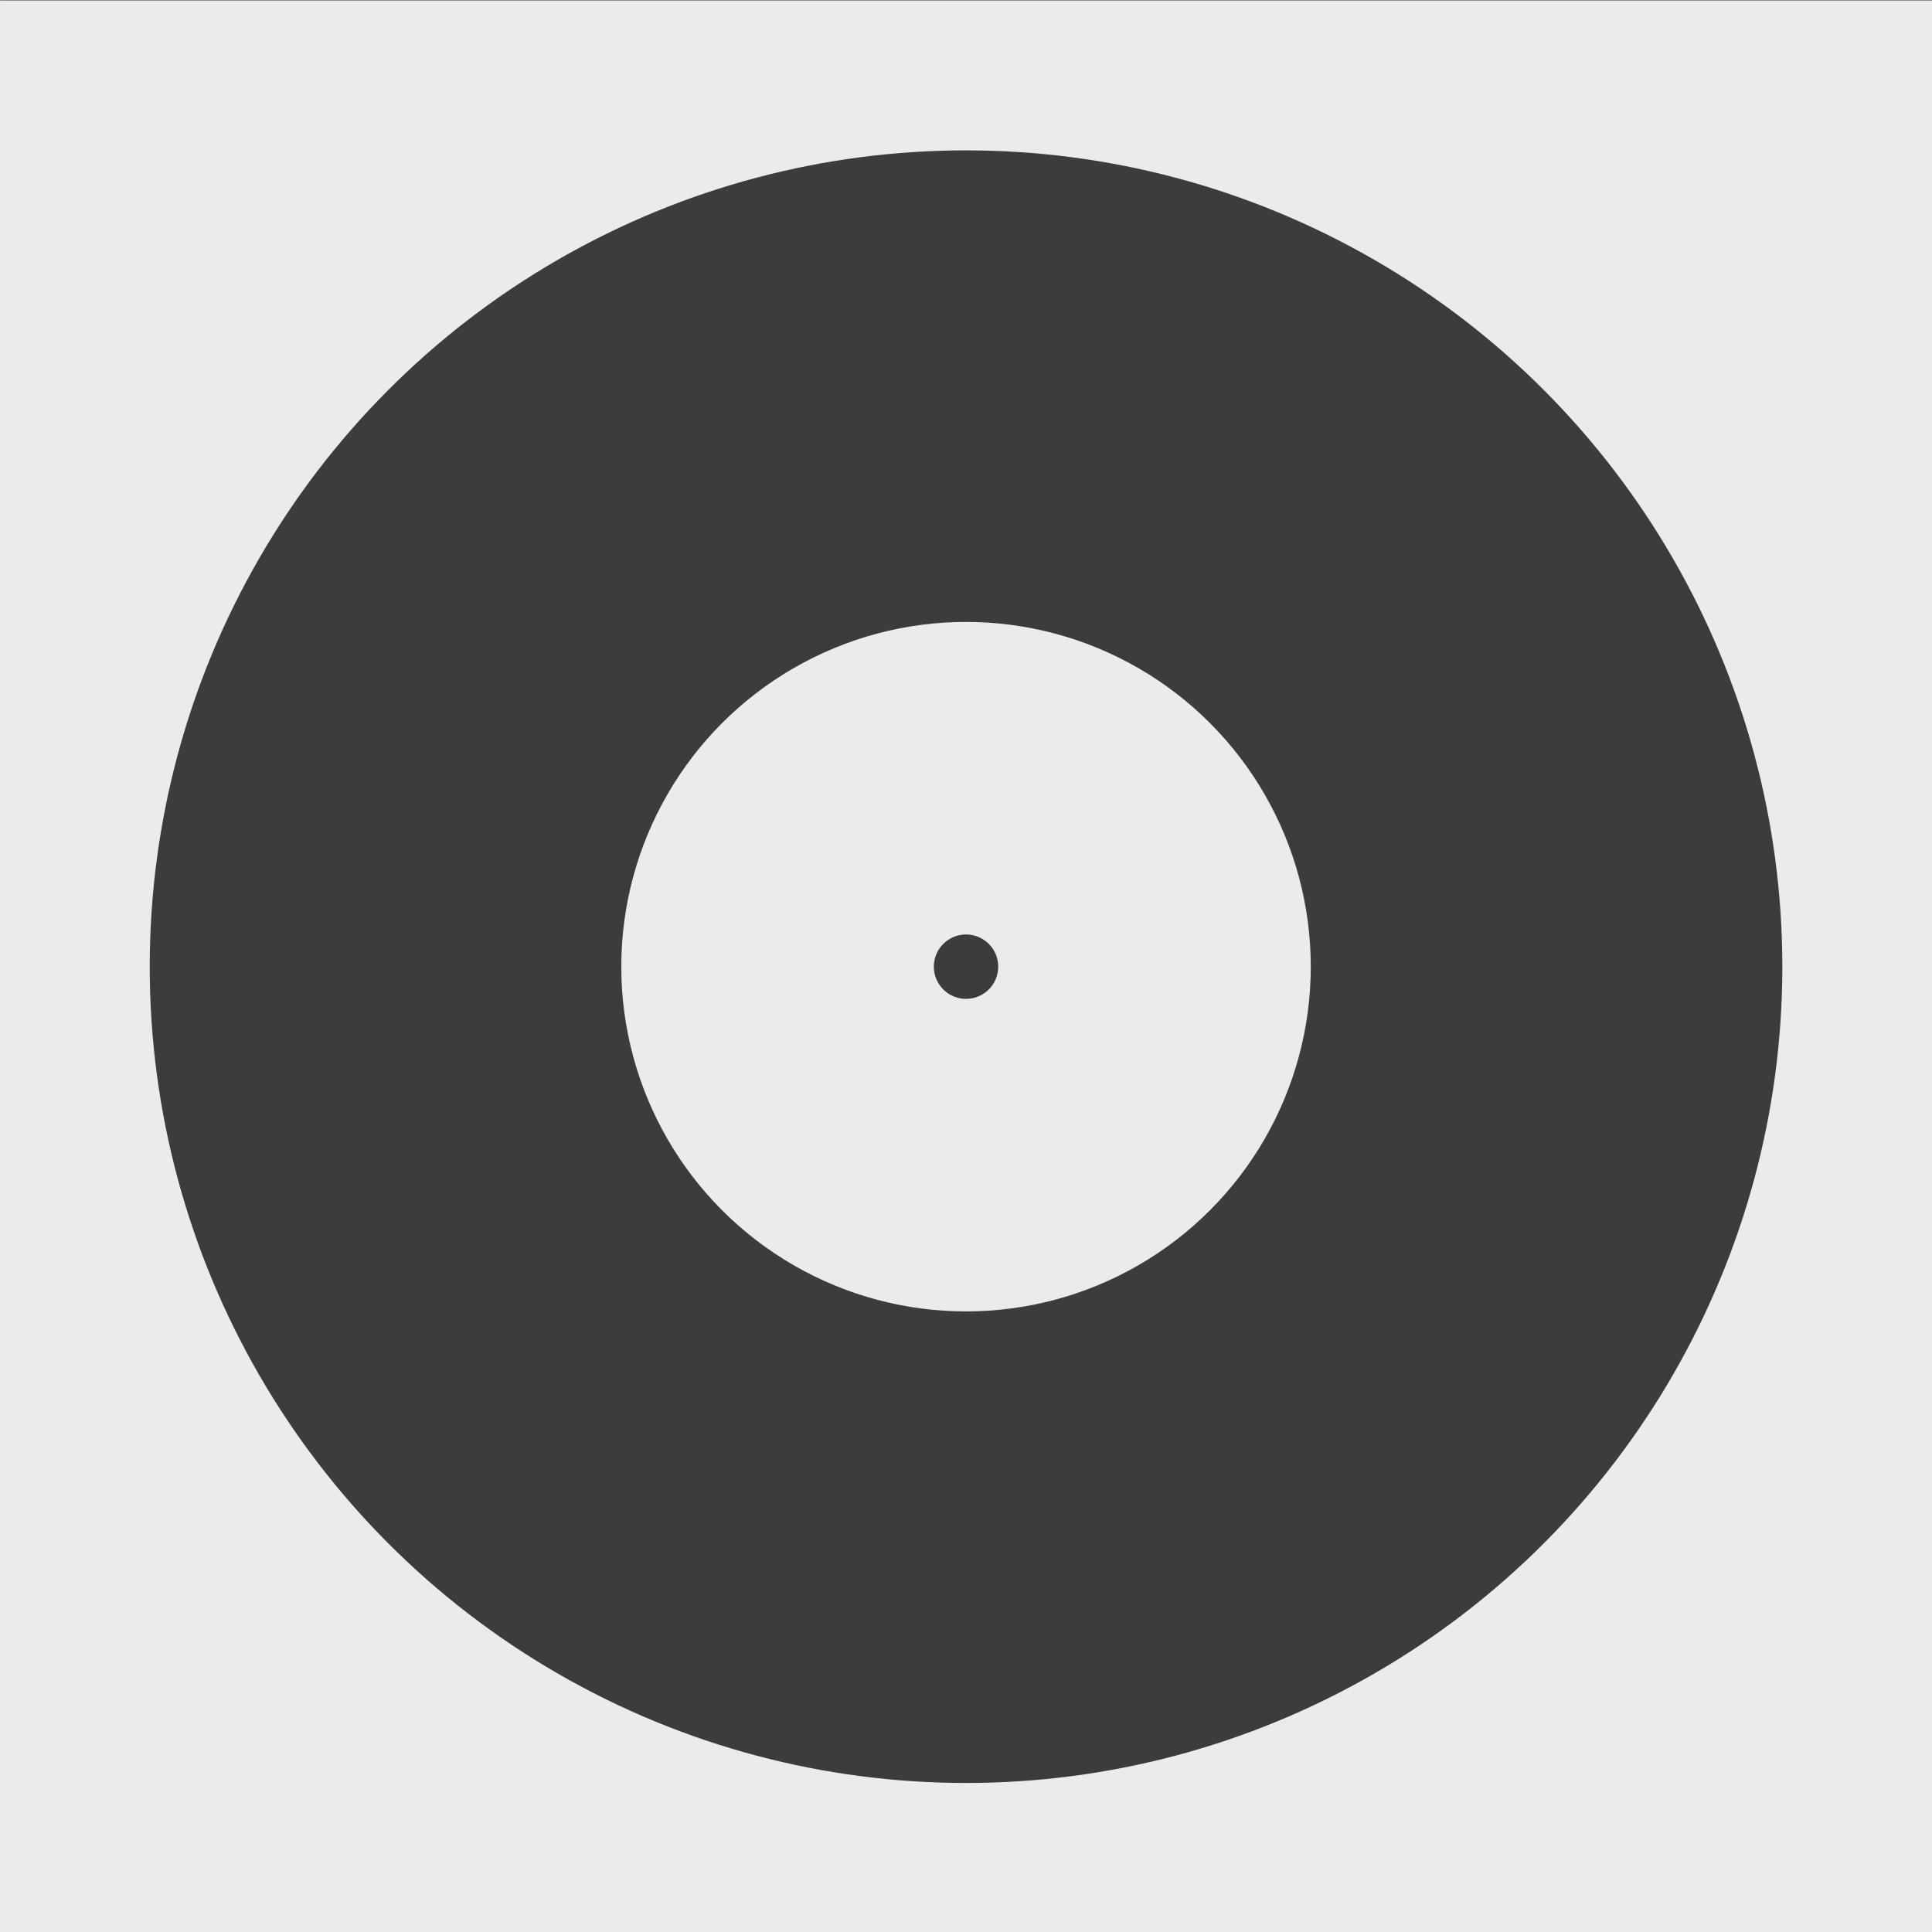 <?xml version="1.0" encoding="UTF-8" standalone="no"?><!DOCTYPE svg PUBLIC "-//W3C//DTD SVG 1.1//EN" "http://www.w3.org/Graphics/SVG/1.1/DTD/svg11.dtd"><svg width="100%" height="100%" viewBox="0 0 600 600" version="1.1" xmlns="http://www.w3.org/2000/svg" xmlns:xlink="http://www.w3.org/1999/xlink" xml:space="preserve" xmlns:serif="http://www.serif.com/" style="fill-rule:evenodd;clip-rule:evenodd;stroke-linejoin:round;stroke-miterlimit:1.414;"><rect x="0" y="0" width="600" height="600" fill="#808080" stroke="none"/><g id="large"><rect x="0.01" y="0.209" width="600" height="600" style="fill:#ebebeb;"/><circle cx="300.01" cy="300.209" r="253.51" style="fill:#3c3c3c;"/><circle cx="300.01" cy="300.209" r="107.063" style="fill:#ebebeb;"/><circle cx="300.01" cy="300.209" r="10" style="fill:#3c3c3c;"/></g></svg>